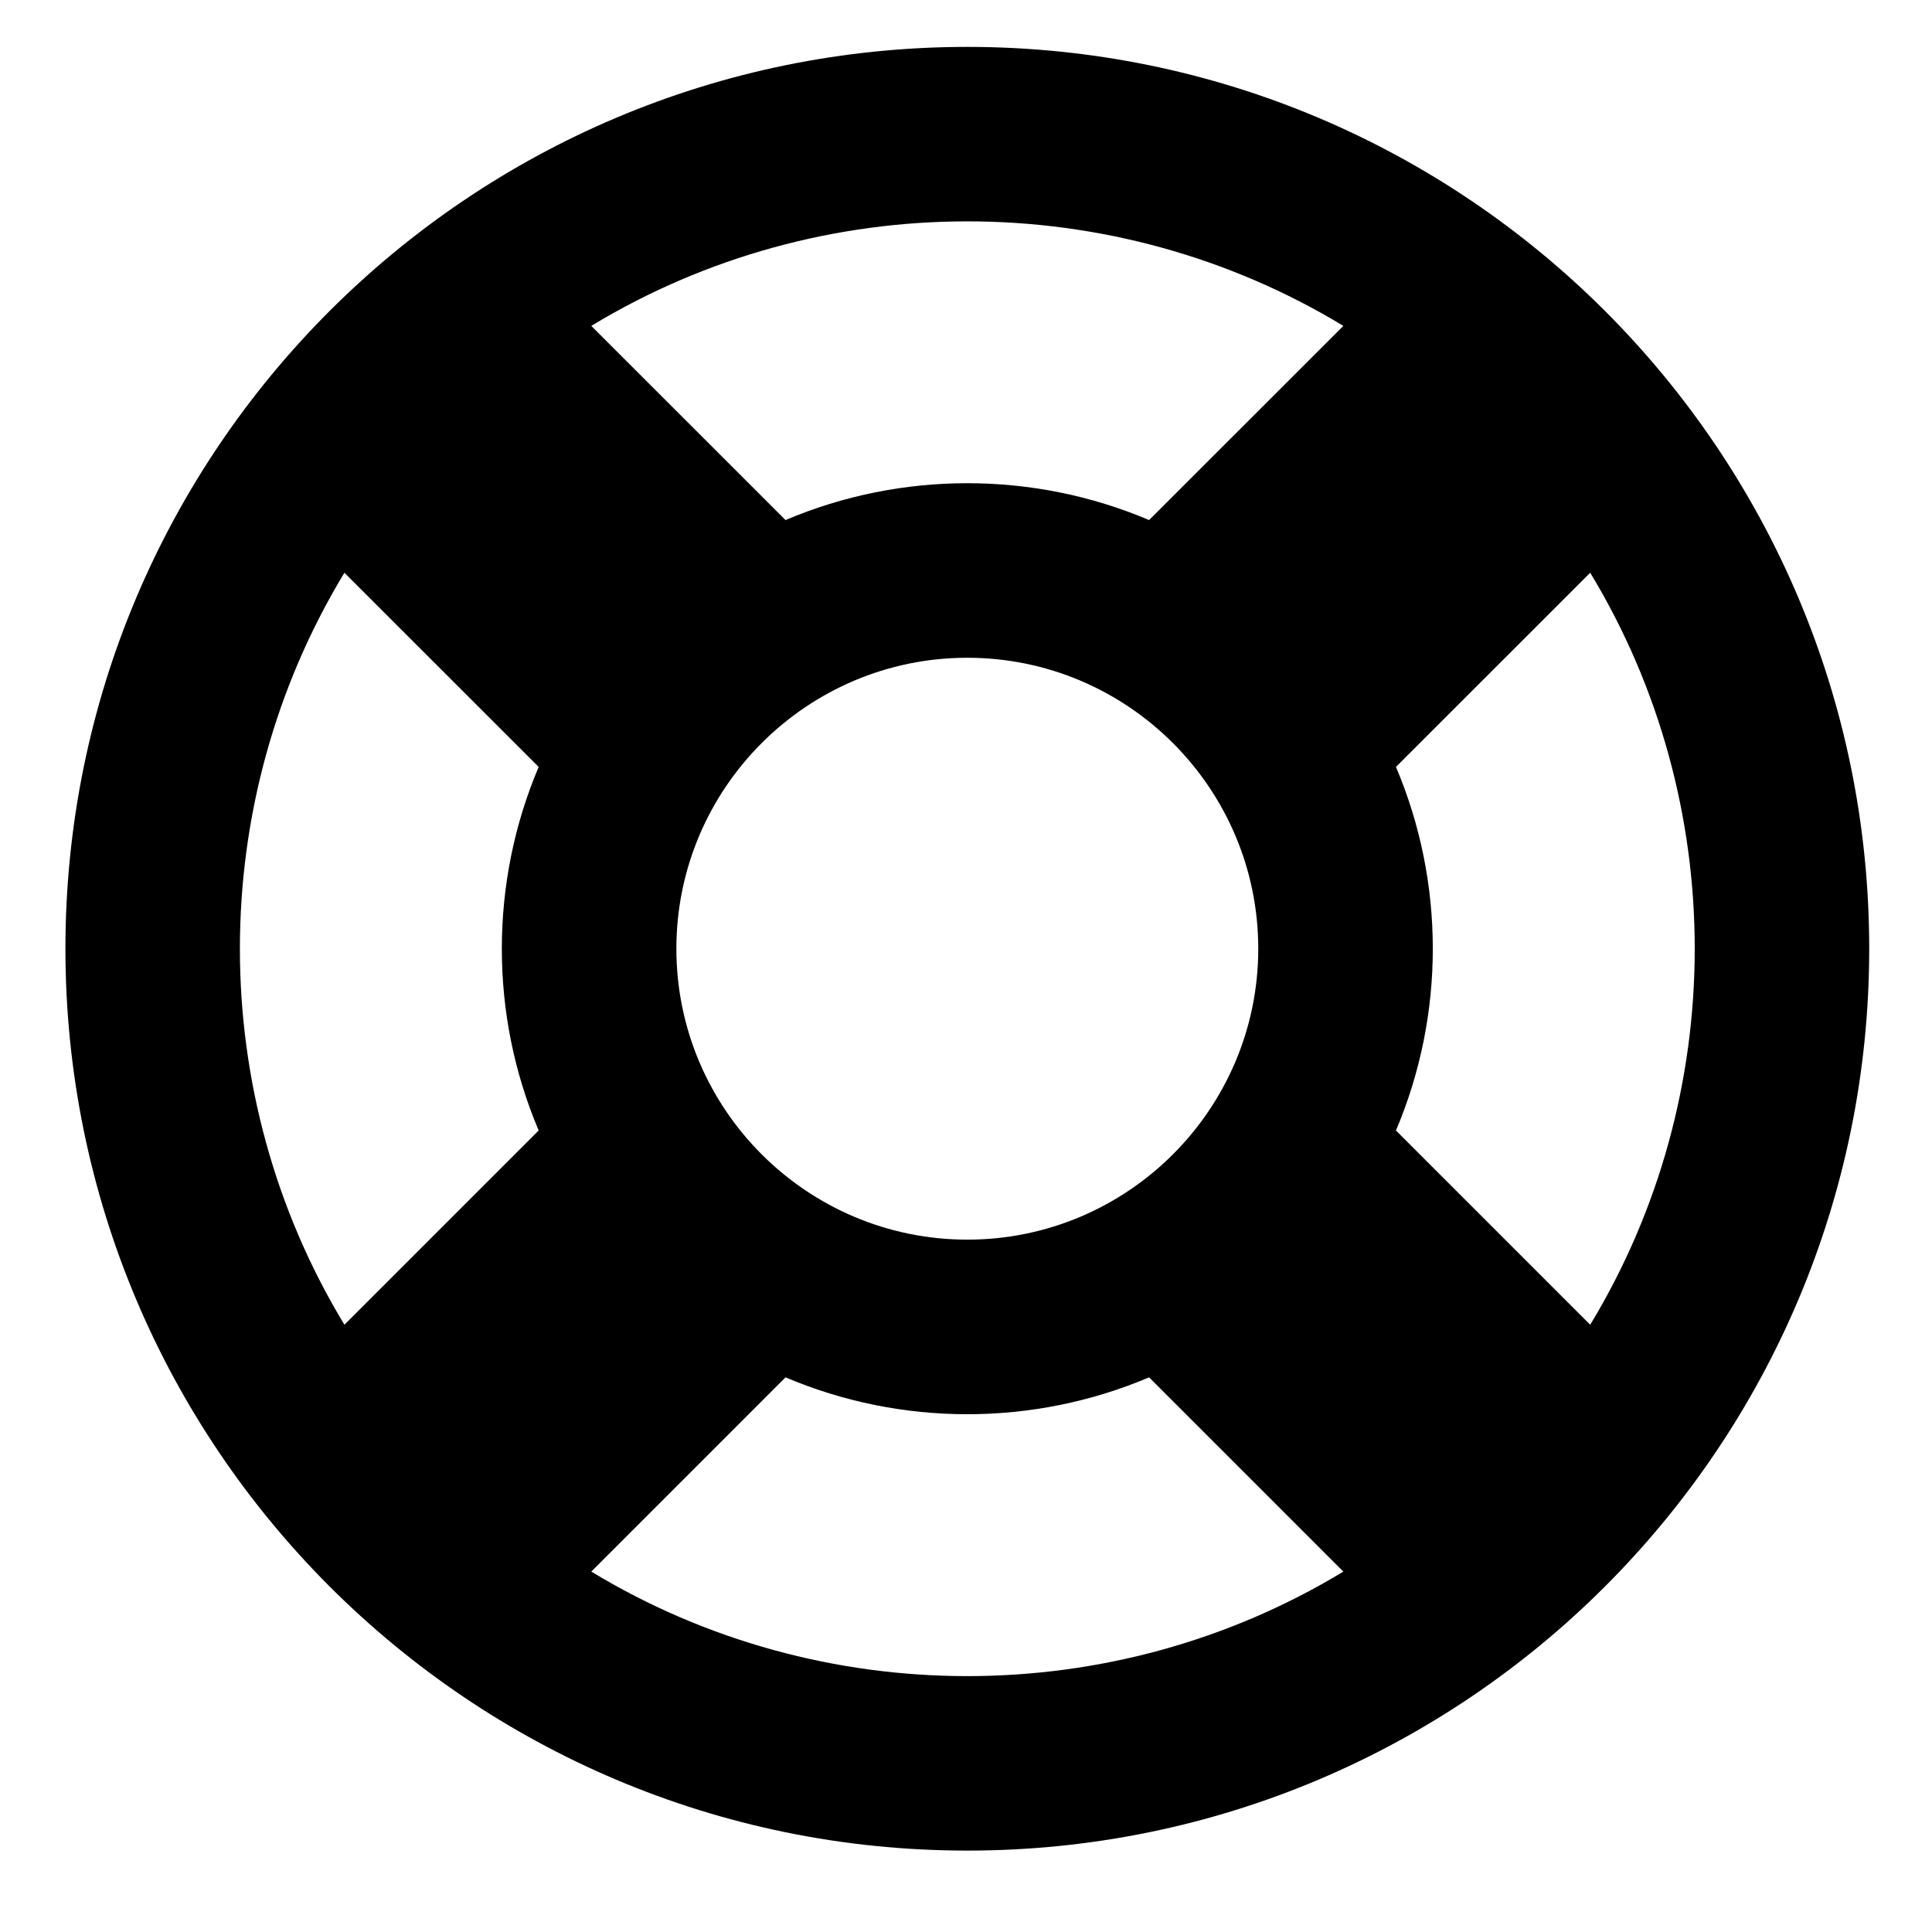 <svg width="22" height="22" viewBox="0 0 22 22" fill="none" xmlns="http://www.w3.org/2000/svg">
<g clip-path="url(#clip0_201_6070)">
<path d="M11.015 21.073C16.687 21.073 21.285 16.475 21.285 10.803C21.285 5.131 16.687 0.534 11.015 0.534C5.343 0.534 0.745 5.131 0.745 10.803C0.745 16.475 5.343 21.073 11.015 21.073ZM6.733 17.896L8.945 15.684C10.262 16.244 11.766 16.244 13.085 15.684L15.297 17.896C12.679 19.483 9.351 19.483 6.733 17.896ZM14.328 10.803C14.328 12.63 12.842 14.116 11.015 14.116C9.188 14.116 7.702 12.63 7.702 10.803C7.702 8.977 9.188 7.49 11.015 7.49C12.842 7.49 14.328 8.977 14.328 10.803ZM18.108 15.085L15.896 12.873C16.455 11.556 16.456 10.052 15.896 8.733L18.108 6.522C19.695 9.139 19.695 12.467 18.108 15.085ZM15.297 3.711L13.085 5.922C11.768 5.363 10.264 5.362 8.945 5.922L6.733 3.711C9.351 2.124 12.679 2.124 15.297 3.711ZM3.922 6.522L6.134 8.733C5.575 10.05 5.574 11.555 6.134 12.873L3.922 15.085C2.335 12.467 2.335 9.139 3.922 6.522Z" fill="black"/>
</g>
<defs>
<clipPath id="clip0_201_6070">
<rect width="21.202" height="21.202" fill="white" transform="translate(0.414 0.202)"/>
</clipPath>
</defs>
</svg>
